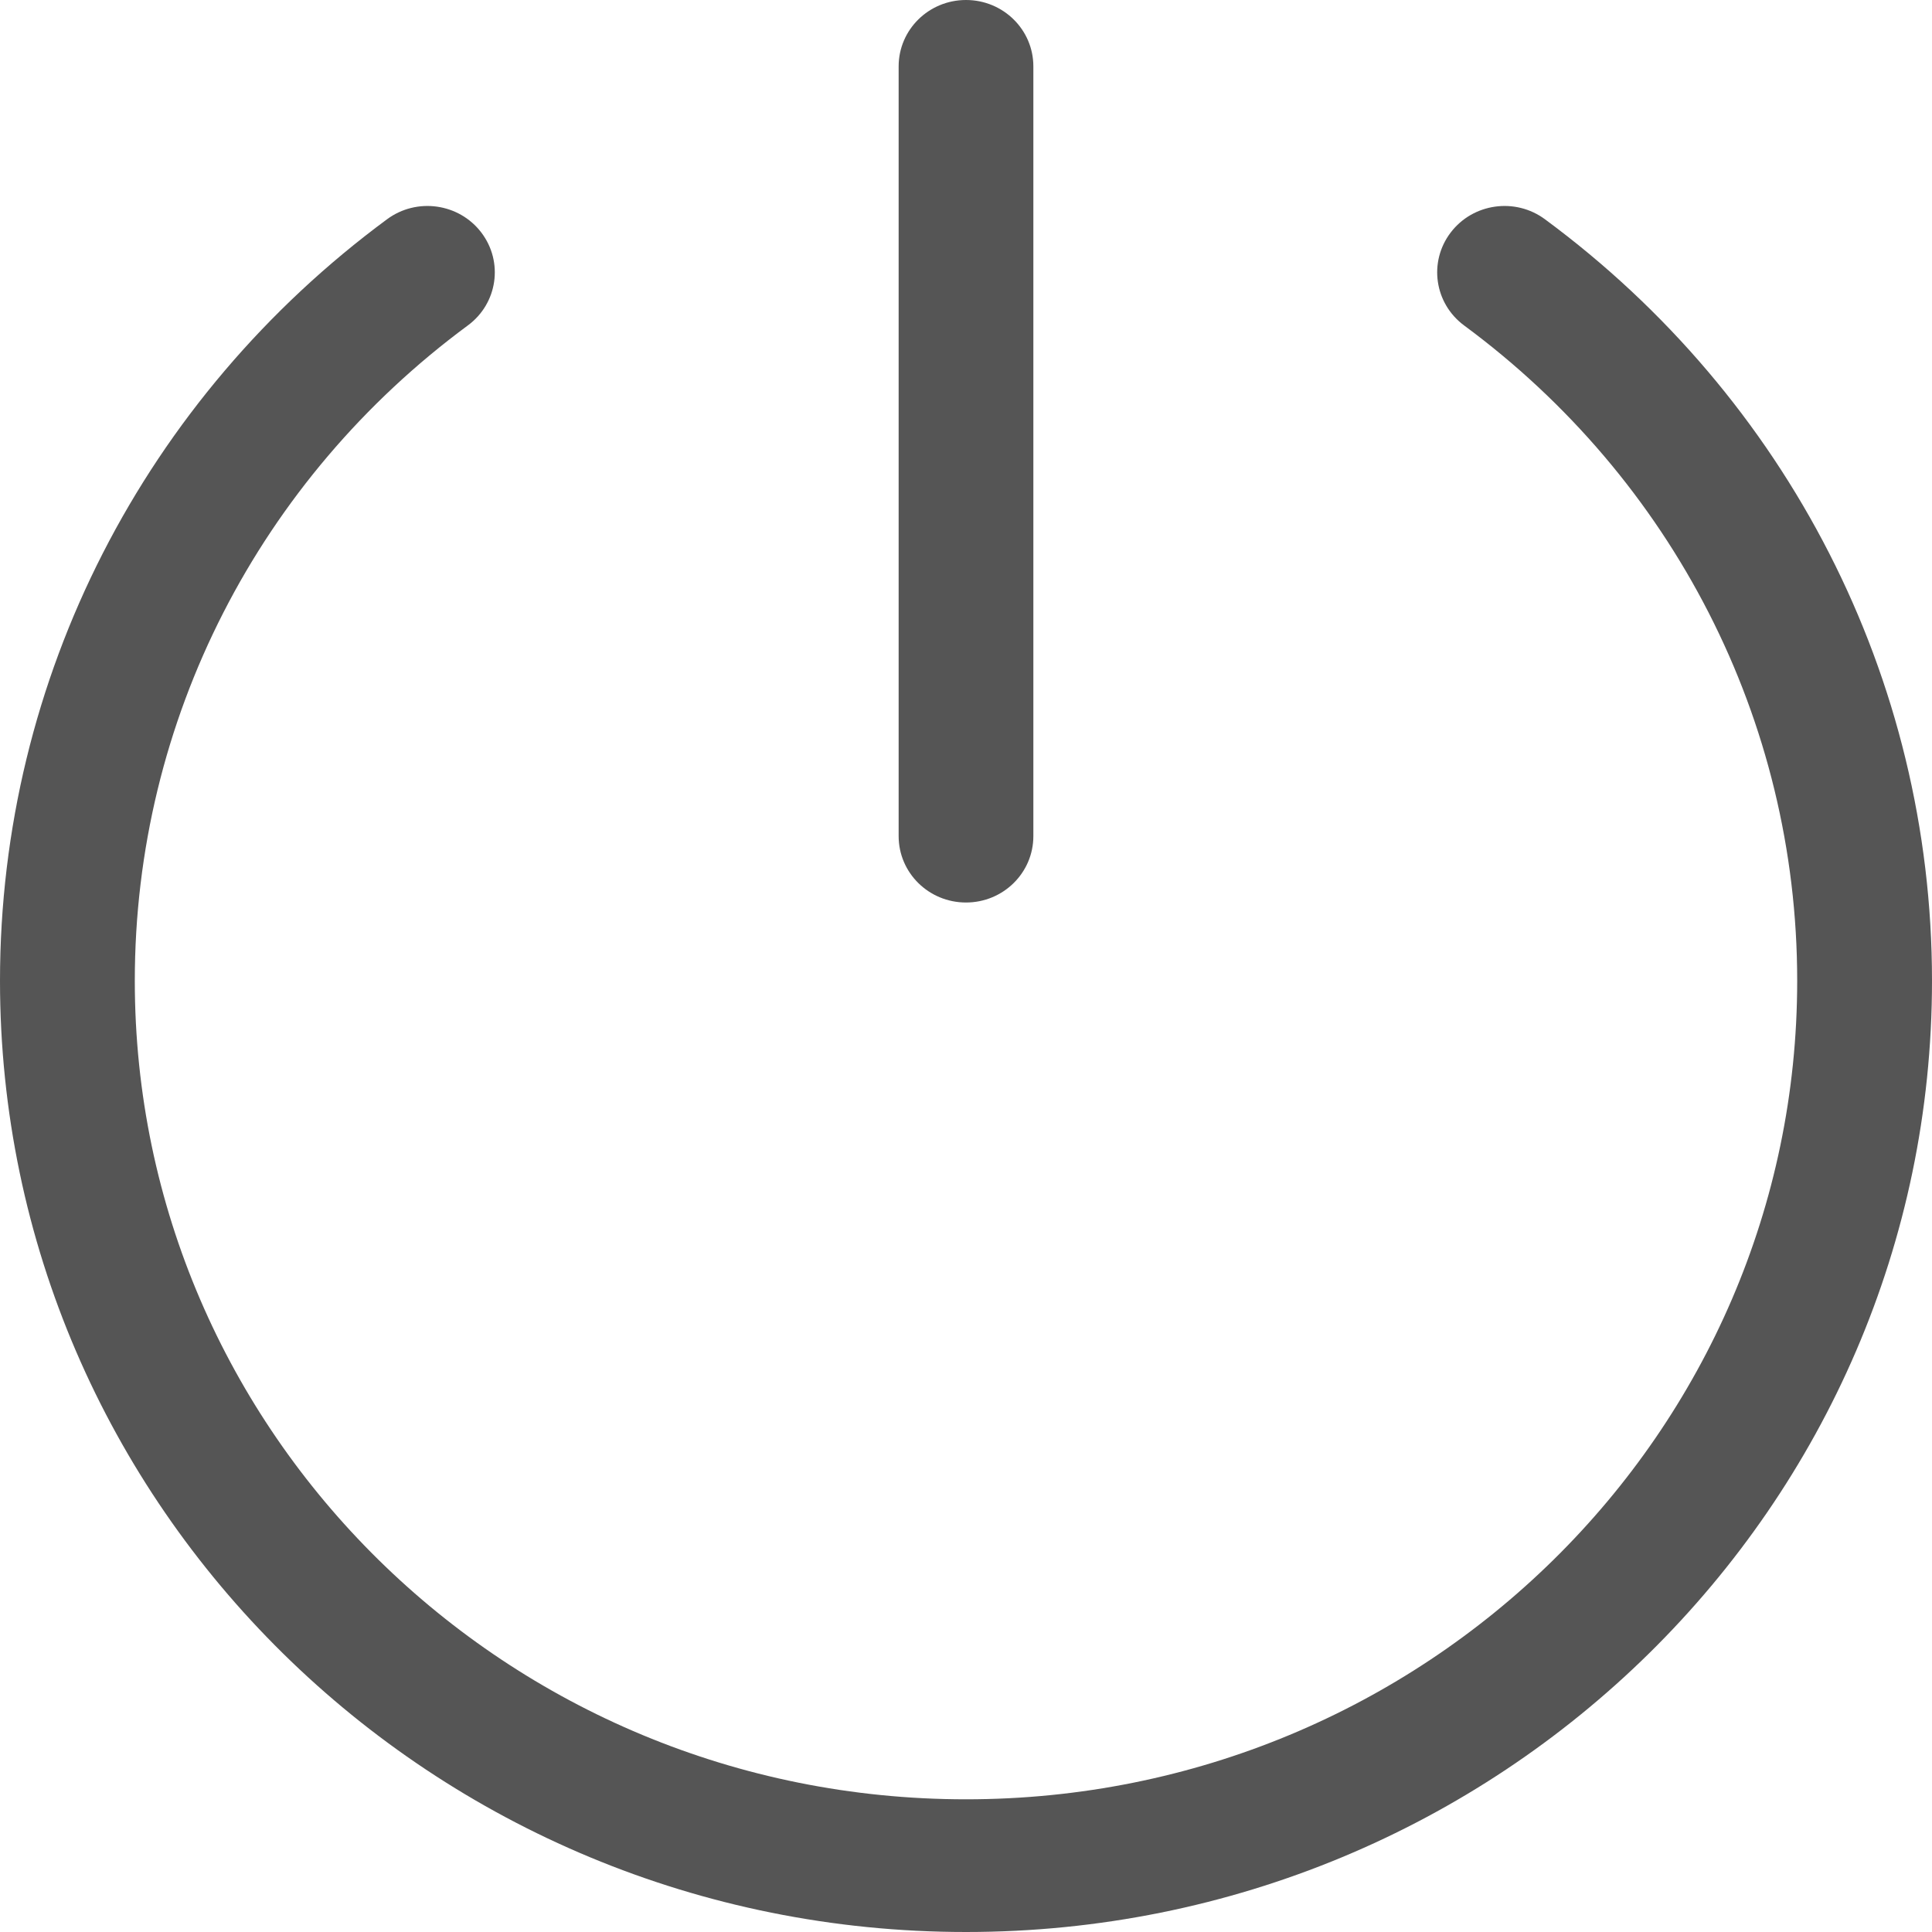 <svg xmlns="http://www.w3.org/2000/svg" width="22" height="22" viewBox="0 0 22 22">
  <g fill="none" fill-rule="evenodd" transform="translate(-457 -889)">
    <path fill="#555" fill-rule="nonzero" d="M5.407,3.497 C5.746,3.246 6.227,3.314 6.481,3.648 C6.735,3.982 6.667,4.456 6.327,4.706 C3.957,6.456 2.535,9.195 2.535,12.168 C2.535,17.316 6.773,21.489 12,21.489 C17.227,21.489 21.465,17.316 21.465,12.168 C21.465,9.195 20.043,6.456 17.672,4.706 C17.333,4.455 17.265,3.982 17.519,3.648 C17.773,3.314 18.254,3.246 18.593,3.497 C21.346,5.529 23,8.714 23,12.168 C23,18.15 18.075,23 12,23 C5.925,23 1,18.15 1,12.168 C1,8.714 2.654,5.529 5.407,3.497 Z M11.233,1.756 C11.233,1.338 11.576,1 12,1 C12.424,1 12.767,1.338 12.767,1.756 L12.767,10.521 C12.767,10.939 12.424,11.277 12,11.277 C11.576,11.277 11.233,10.939 11.233,10.521 L11.233,1.756 Z" transform="translate(456 888)"/>
  </g>
</svg>
